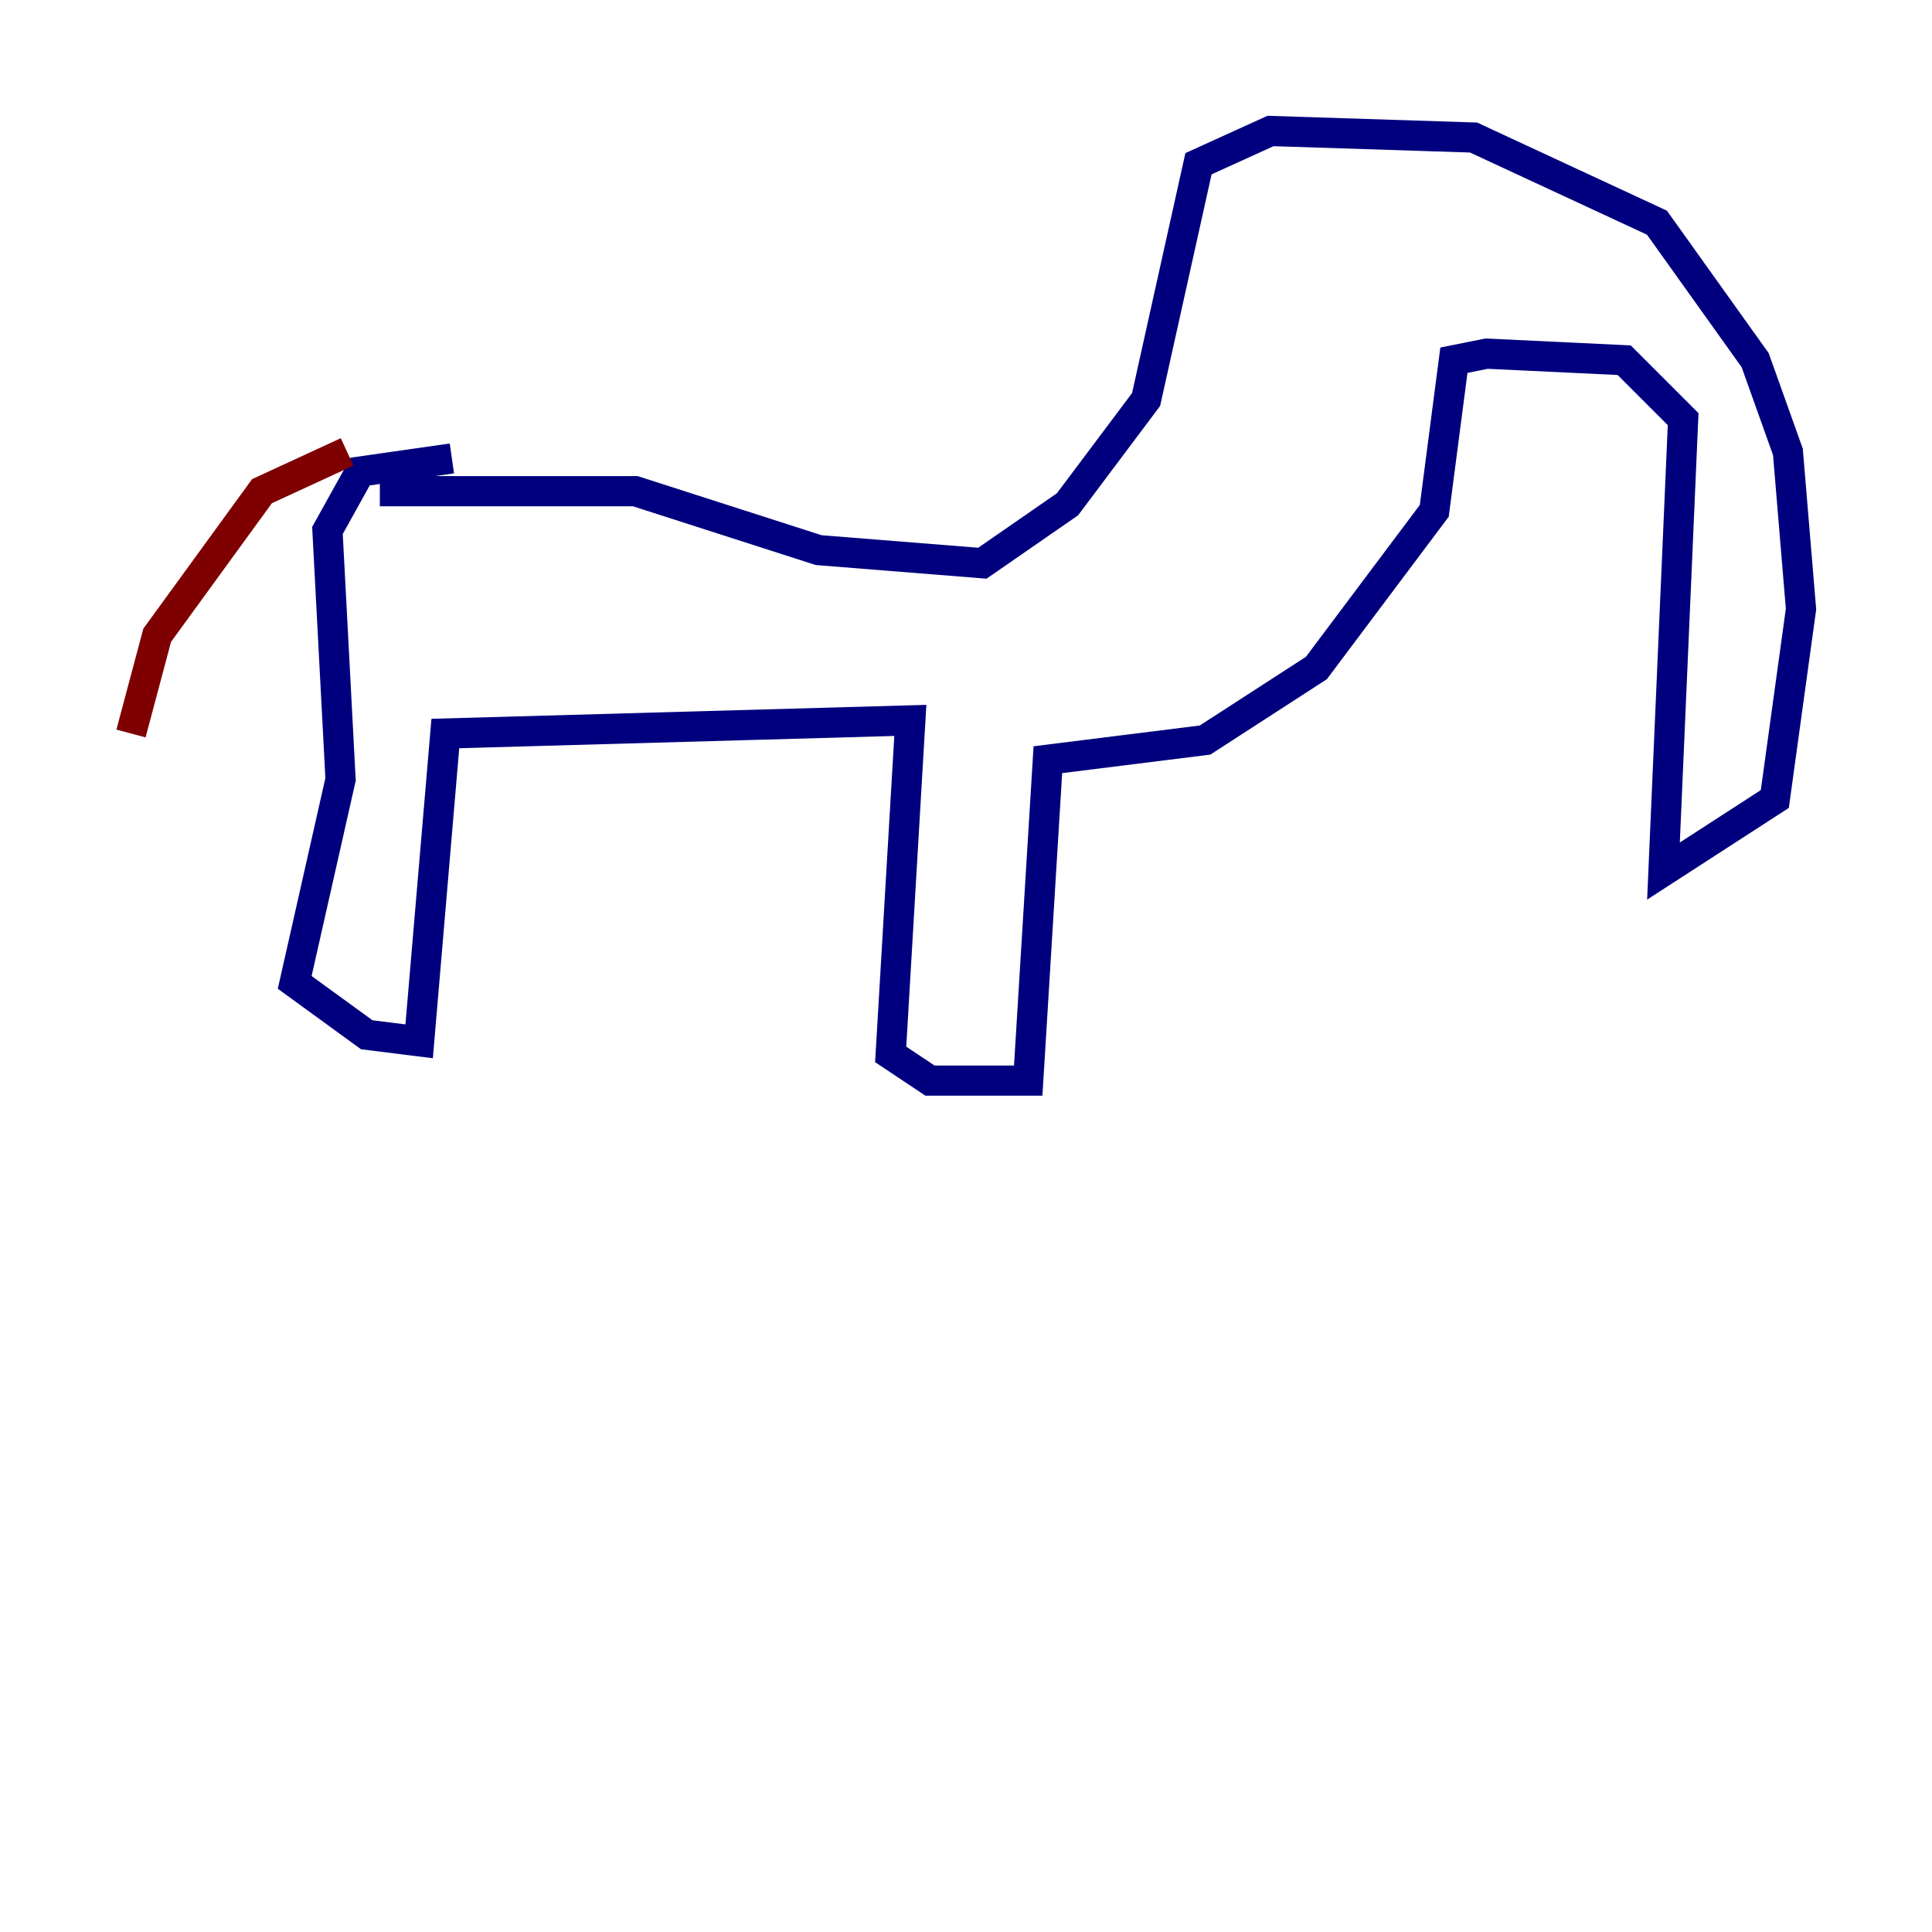 <?xml version="1.0" encoding="utf-8" ?>
<svg baseProfile="tiny" height="128" version="1.2" viewBox="0,0,128,128" width="128" xmlns="http://www.w3.org/2000/svg" xmlns:ev="http://www.w3.org/2001/xml-events" xmlns:xlink="http://www.w3.org/1999/xlink"><defs /><polyline fill="none" points="25.166,32.542 42.088,32.542 54.237,36.447 65.085,37.315 70.725,33.41 75.932,26.468 79.403,10.848 84.176,8.678 97.627,9.112 109.776,14.752 116.285,23.864 118.454,29.939 119.322,40.352 117.586,52.936 110.21,57.709 111.512,27.77 107.607,23.864 98.495,23.43 96.325,23.864 95.024,33.844 87.214,44.258 79.837,49.031 69.424,50.332 68.122,71.593 61.614,71.593 59.01,69.858 60.312,47.729 29.505,48.597 27.77,68.99 24.298,68.556 19.525,65.085 22.563,51.634 21.695,35.146 23.864,31.241 29.939,30.373" stroke="#00007f" stroke-width="2" /><polyline fill="none" points="22.997,29.939 17.356,32.542 10.414,42.088 8.678,48.597" stroke="#7f0000" stroke-width="2" /></svg>
